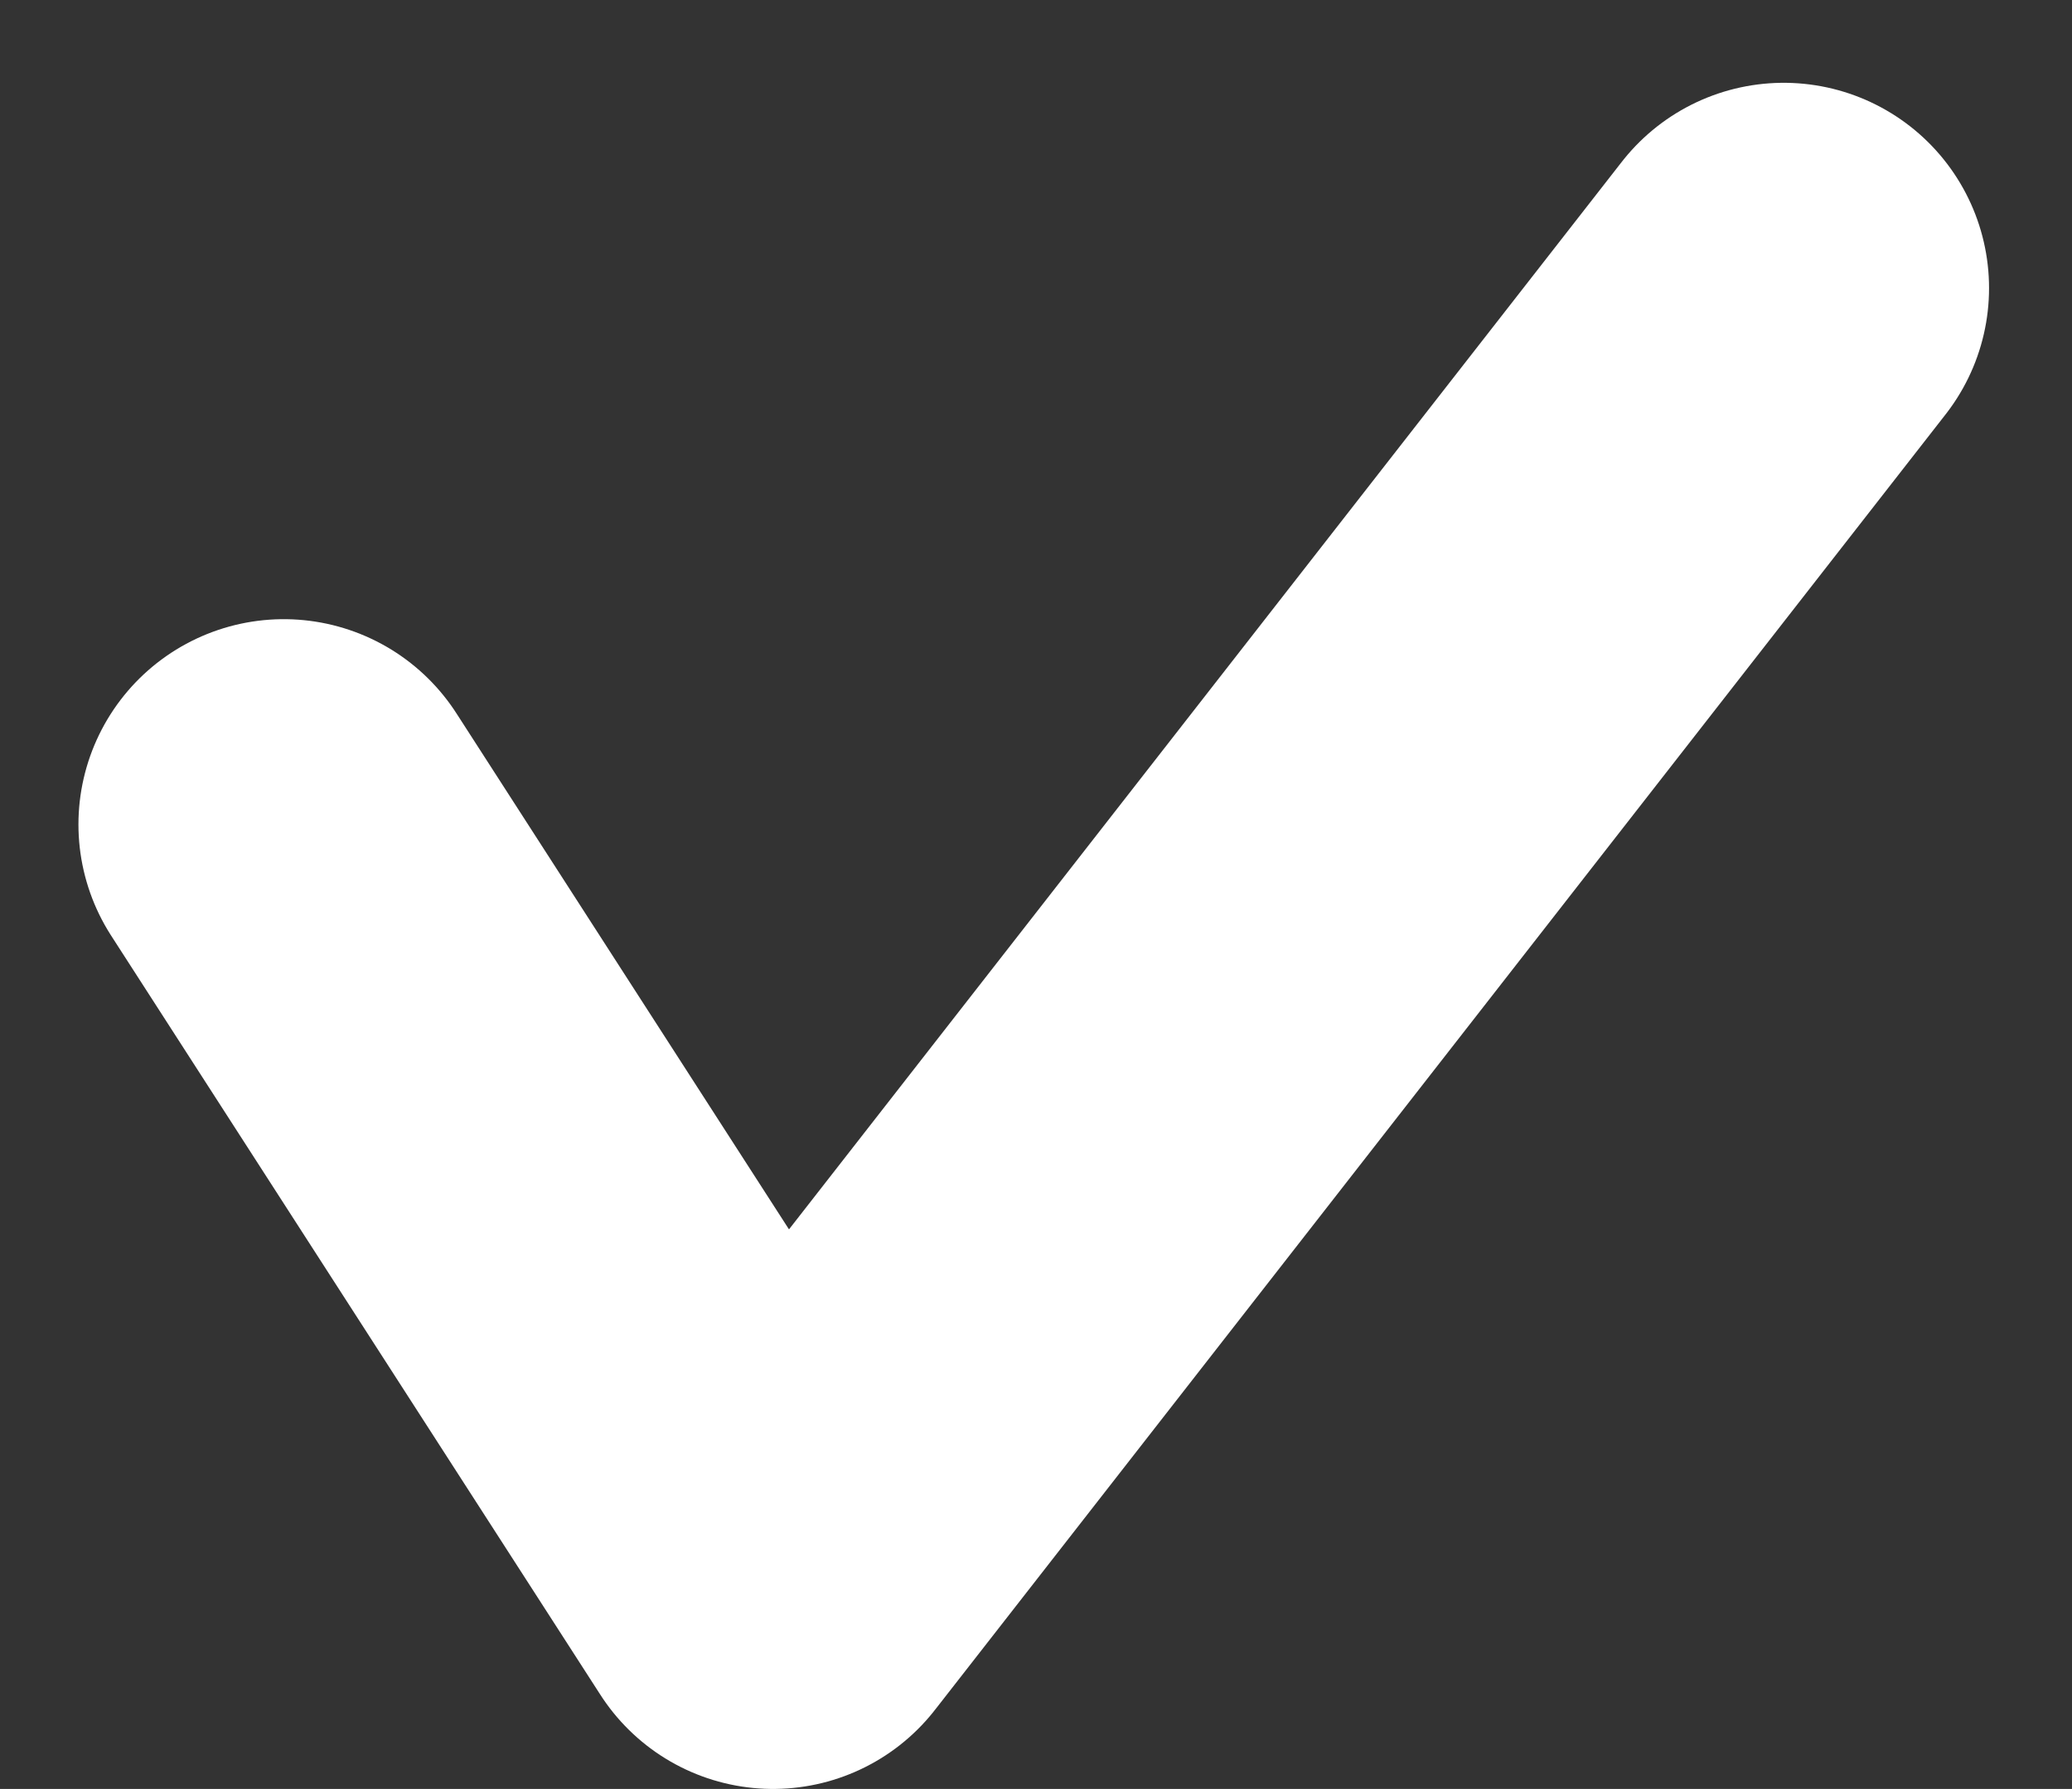 <svg xmlns="http://www.w3.org/2000/svg" width="15.136" height="13.071" viewBox="0 0 15.136 13.071">
  <rect x="0" y="0" width="15.136" height="13.071" fill="#333333" stroke="none"/>
  <path id="check_icon" d="M38.507,868.711l3.574,5.547,7.383-9.466" transform="translate(-36.434 -862.687)" fill="none" stroke="#fff" stroke-linecap="round" stroke-linejoin="round" stroke-width="3"/>
</svg>
